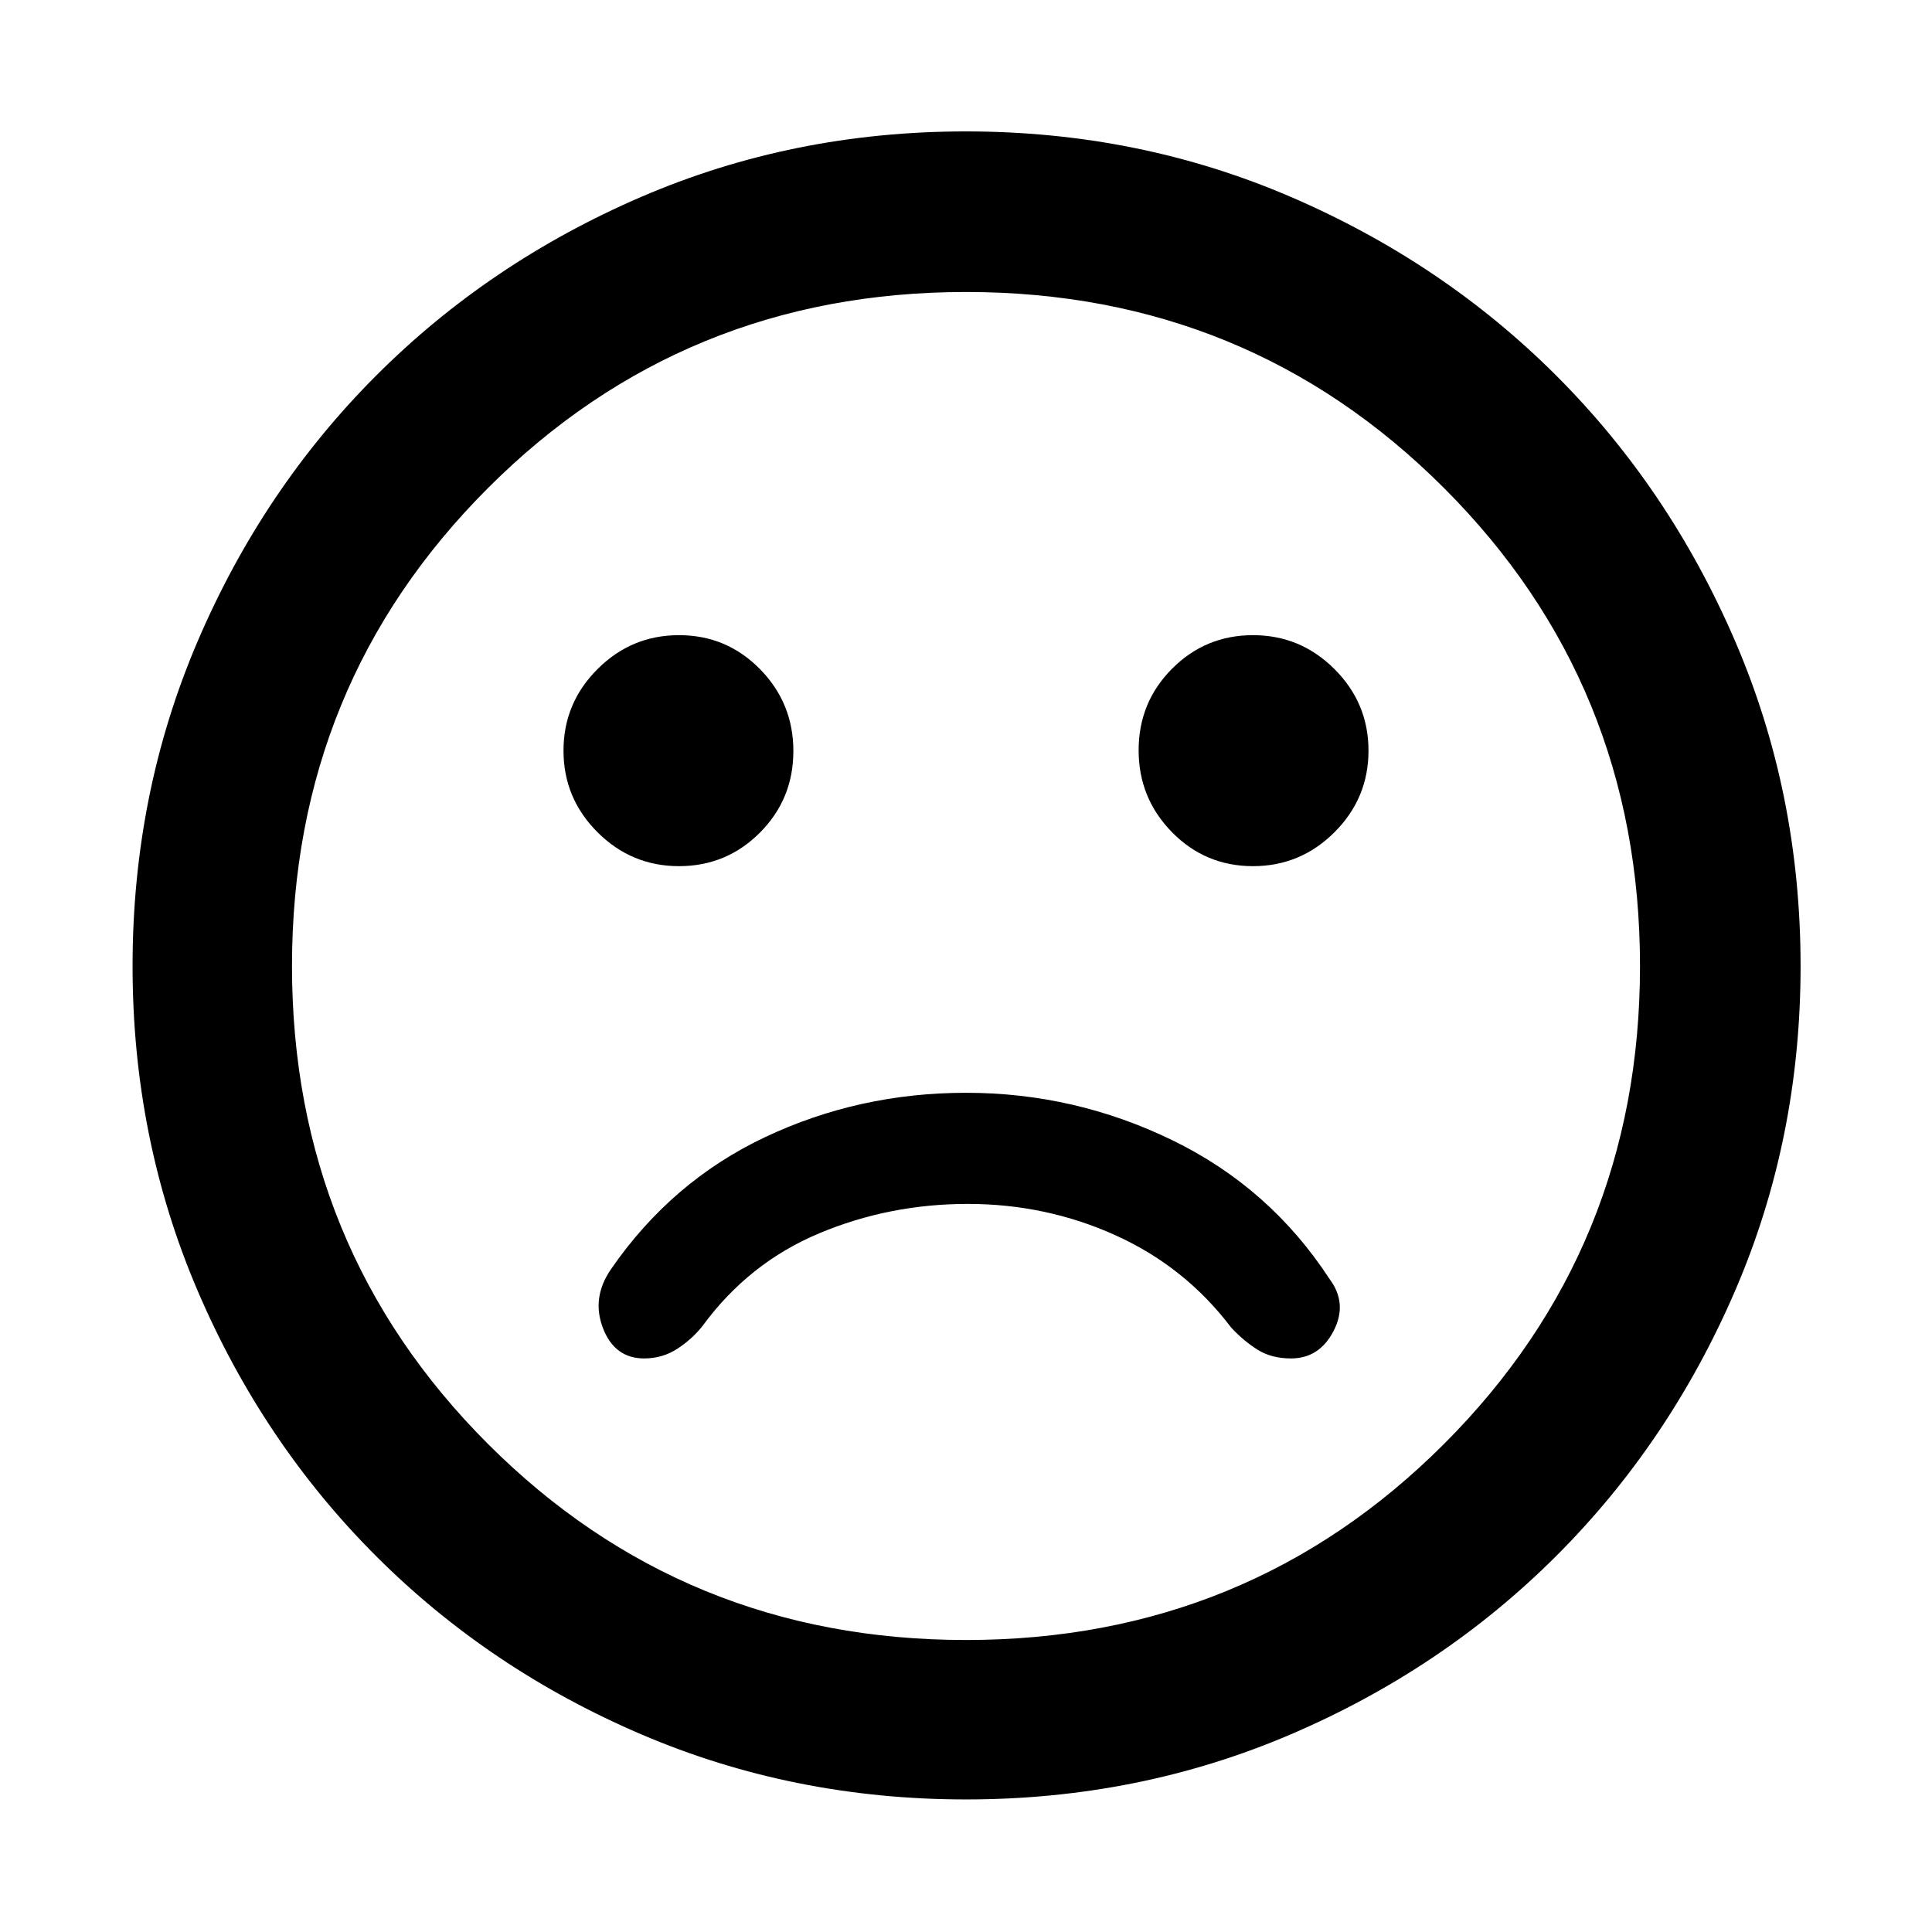 <svg xmlns="http://www.w3.org/2000/svg" height="48" viewBox="0 -960 960 960" width="48"><path d="M480-417q-53.21 0-99.82 22.03-46.6 22.04-76.66 65.75-9.69 14.13-3.9 29.18 5.8 15.04 20.47 15.04 9.12 0 16.54-4.85 7.41-4.85 12.54-11.41 22.93-31.24 57.82-45.88 34.89-14.64 73.89-14.64t73.53 15.64q34.54 15.64 57.42 45.88 6.13 6.56 13.03 10.91 6.9 4.35 16.62 4.35 14.13 0 21.19-13.7 7.07-13.69-2.06-25.82-29.57-45.31-78.04-68.89Q534.09-417 480-417Zm142.61-112.61q23.63 0 40.51-16.88T680-587q0-23.63-16.88-40.51t-40.51-16.88q-23.63 0-40.23 16.68-16.6 16.68-16.6 40.51t16.58 40.71q16.57 16.88 40.25 16.88Zm-285.22 0q23.63 0 40.23-16.68 16.6-16.68 16.6-40.51t-16.58-40.71q-16.57-16.88-40.25-16.88-23.63 0-40.51 16.88T280-587q0 23.63 16.88 40.51t40.51 16.88ZM480.03-65.87q-85.86 0-161.4-32.35-75.54-32.34-131.8-88.61-56.27-56.26-88.61-131.77-32.35-75.51-32.35-161.37t32.35-161.4q32.34-75.54 88.52-131.83 56.17-56.29 131.72-88.9 75.56-32.6 161.46-32.6 85.91 0 161.52 32.56 75.61 32.56 131.86 88.77 56.24 56.22 88.82 131.83 32.58 75.62 32.58 161.59 0 85.93-32.6 161.47-32.61 75.53-88.9 131.72-56.29 56.2-131.8 88.54-75.51 32.35-161.37 32.35ZM480-480Zm0 334.91q140.11 0 237.51-97.4 97.4-97.4 97.4-237.51 0-140.11-97.4-237.51-97.4-97.4-237.51-97.4-140.11 0-237.51 97.4-97.4 97.4-97.4 237.51 0 140.11 97.4 237.51 97.4 97.4 237.51 97.4Z"/></svg>